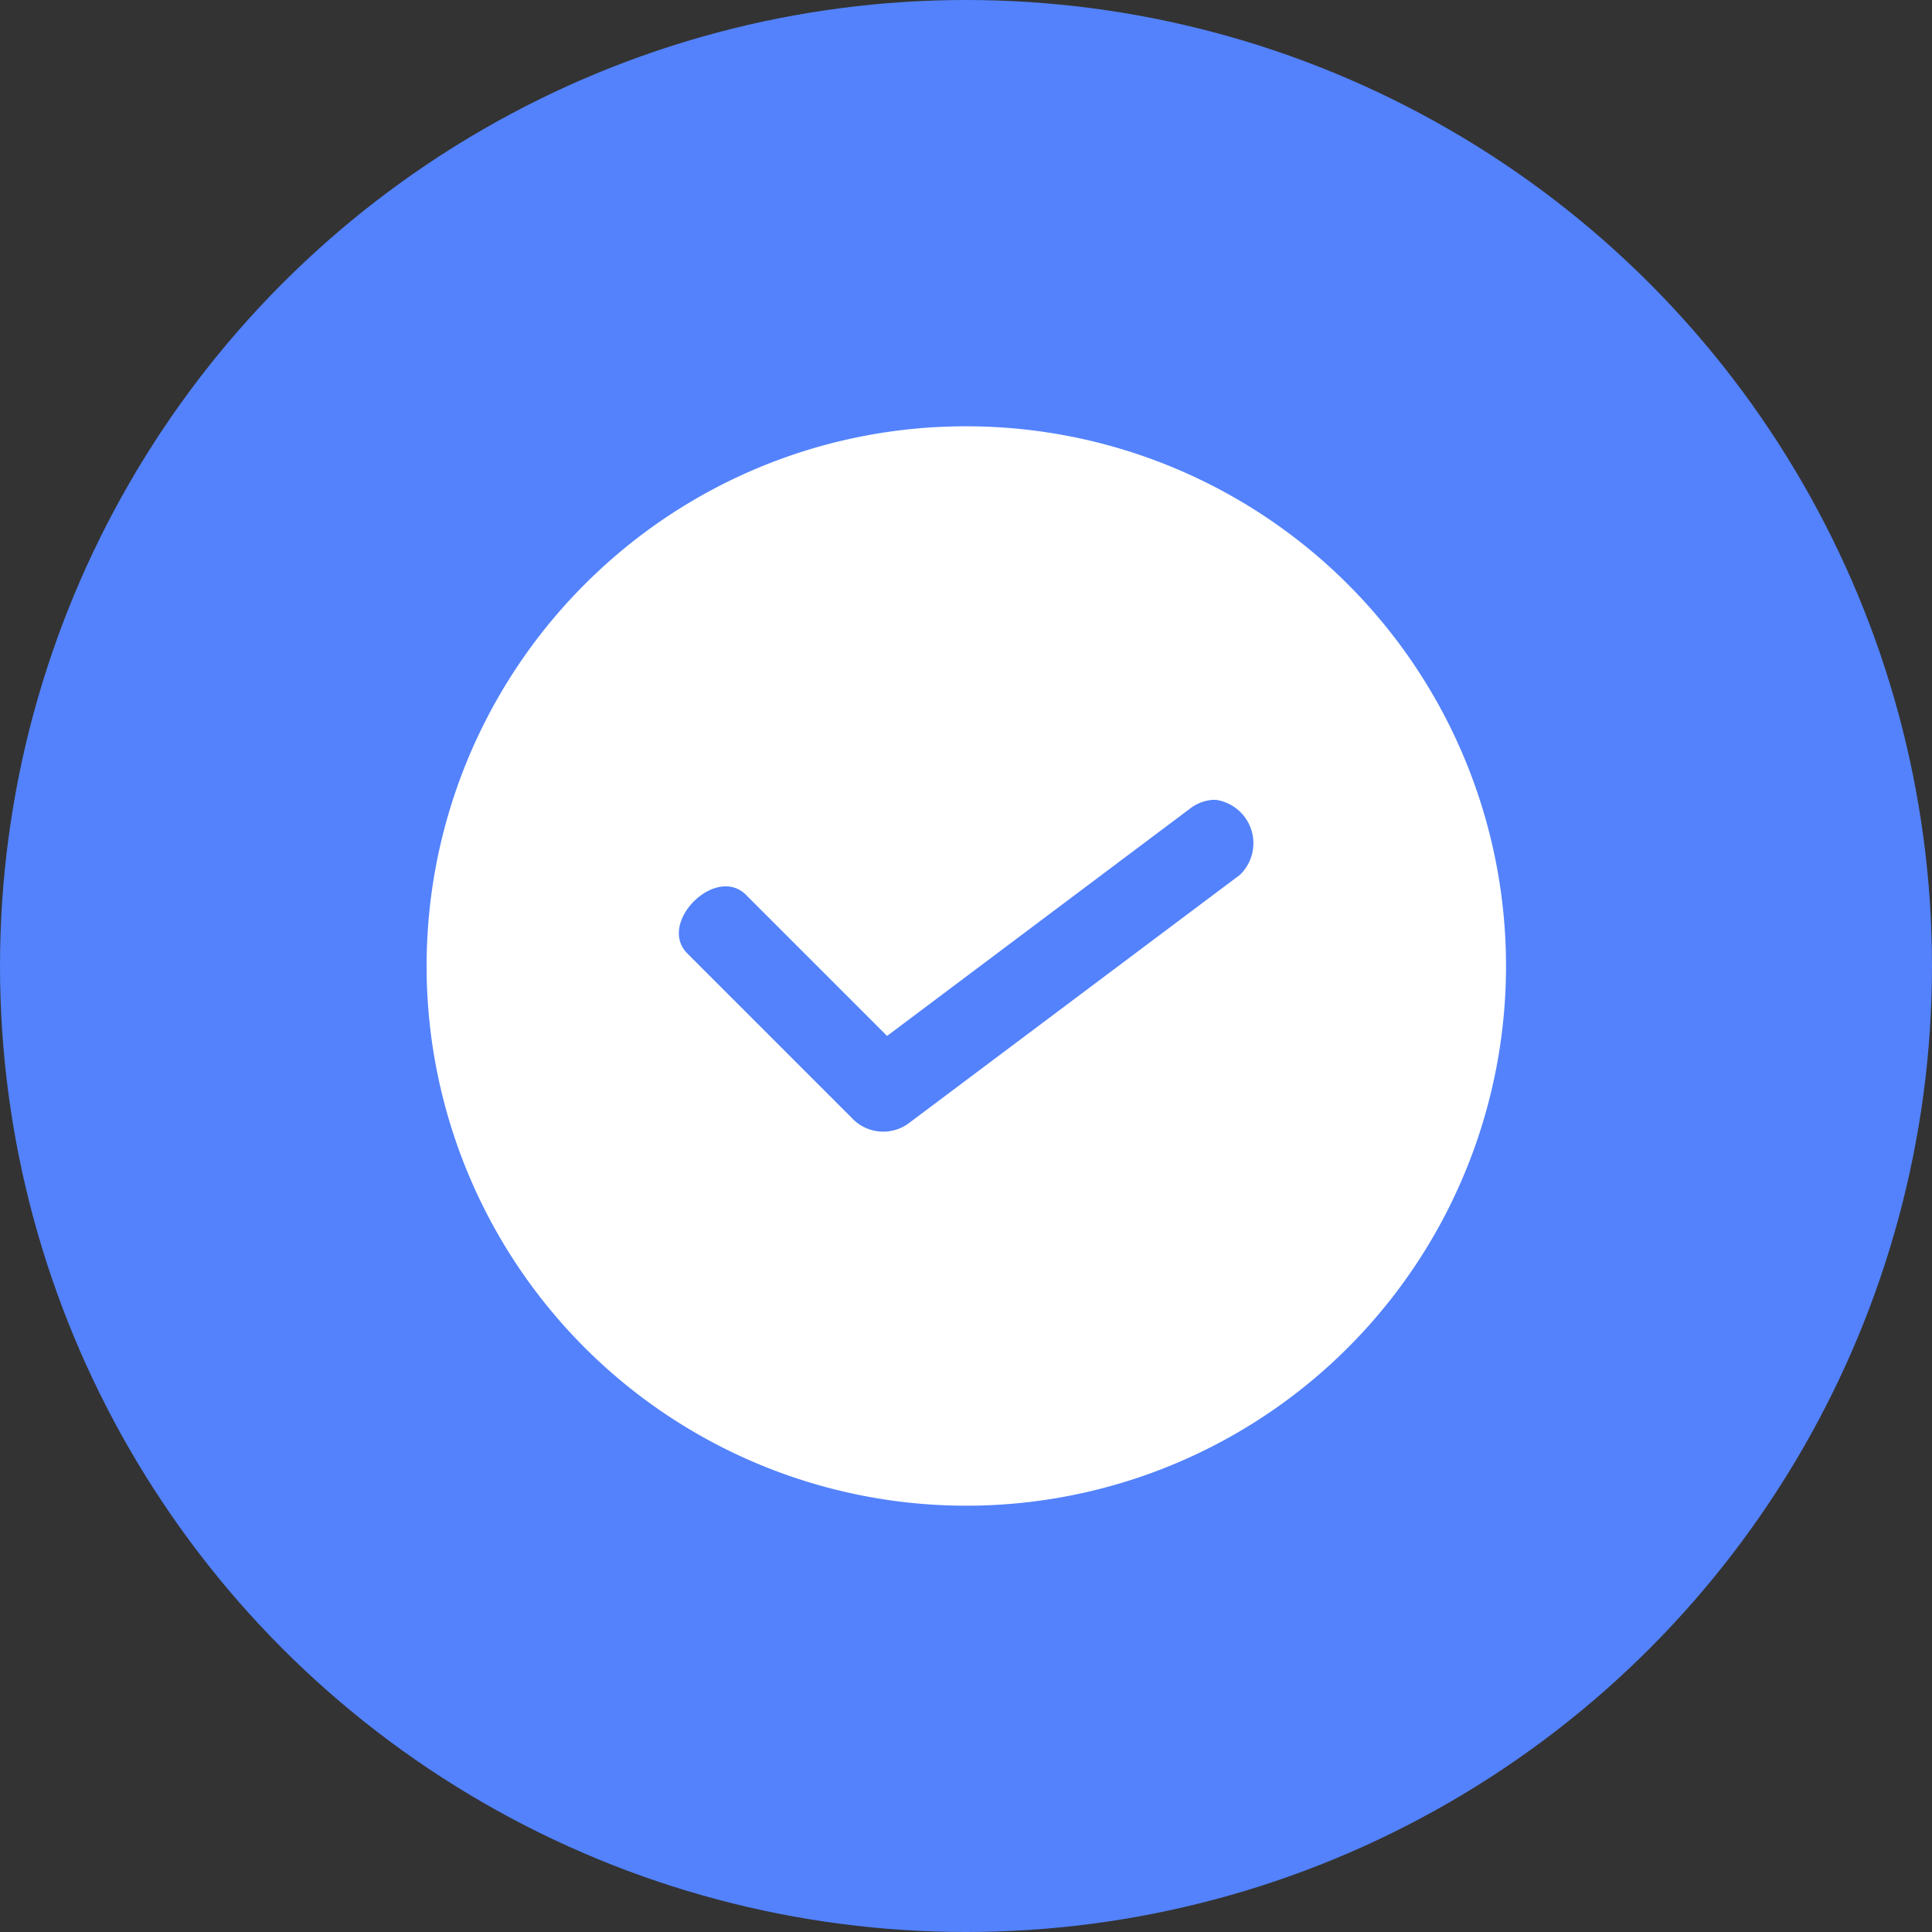 <svg xmlns="http://www.w3.org/2000/svg" width="20" height="20" viewBox="0 0 20 20"><rect x="0" y="0" width="20" height="20" fill="#333333" stroke="none"/><defs><style>.a{fill:#5382fc;}.b{fill:#fff;}</style></defs><g transform="translate(-0.309 -1028.671)"><circle class="a" cx="10" cy="10" r="10" transform="translate(0.309 1028.671)"/><path class="b" d="M7.587,2a5.587,5.587,0,1,1-3.95,1.638A5.565,5.565,0,0,1,7.587,2Zm2.544,3.868a.432.432,0,0,0-.225.089L6.769,8.311,5.314,6.856c-.316-.329-.936.292-.607.607L6.425,9.181a.444.444,0,0,0,.56.04l3.436-2.577a.454.454,0,0,0-.247-.777h-.044Z" transform="translate(2.723 1031.084)"/></g></svg>
